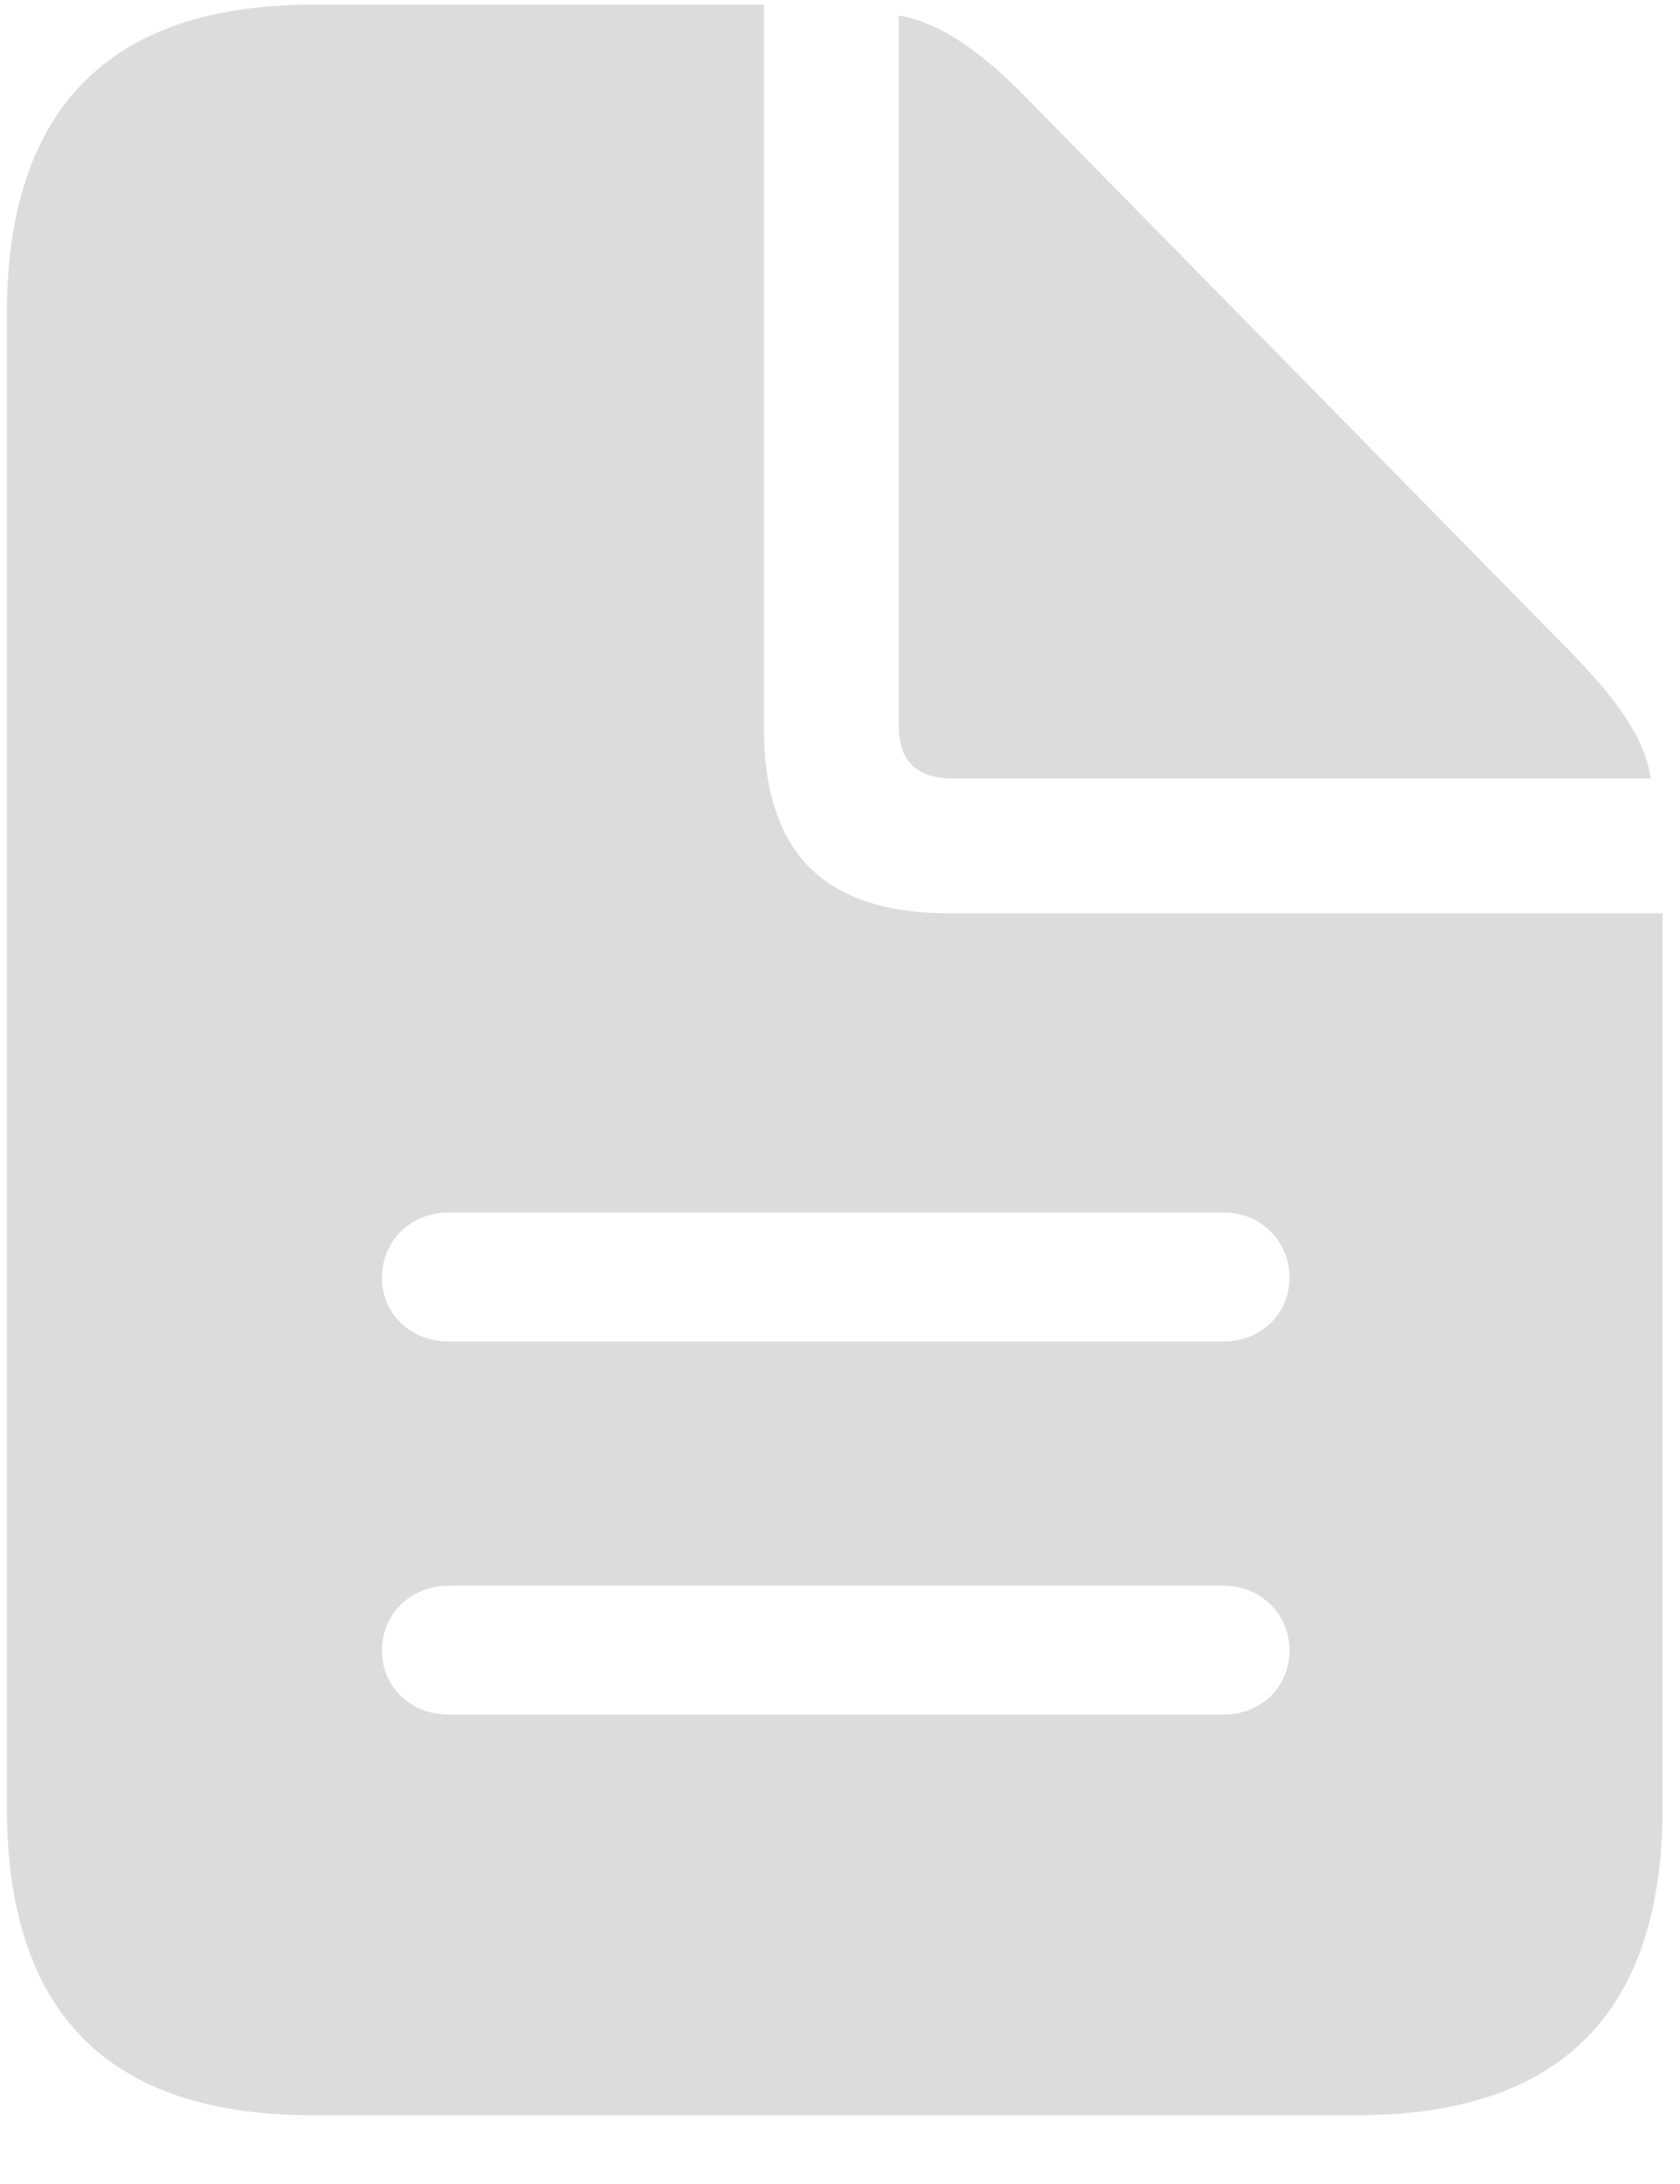 <svg viewBox="0 0 20 26" fill="#dcdcdc" xmlns="http://www.w3.org/2000/svg">
<g clip-path="url(#clip0_2207_33041)">
<path d="M5.344 15.97C4.887 15.97 4.547 15.642 4.547 15.209C4.547 14.775 4.887 14.435 5.344 14.435H14.566C15.012 14.435 15.351 14.775 15.351 15.209C15.351 15.642 15.012 15.97 14.566 15.97H5.344ZM5.344 20.412C4.887 20.412 4.547 20.084 4.547 19.65C4.547 19.216 4.887 18.877 5.344 18.877H14.566C15.012 18.877 15.351 19.216 15.351 19.65C15.351 20.084 15.012 20.412 14.566 20.412H5.344ZM3.715 25.181H16.16C18.586 25.181 19.793 23.951 19.793 21.513V10.873H11.309C9.809 10.873 9.094 10.158 9.094 8.658V0.056H3.715C1.301 0.056 0.082 1.298 0.082 3.736V21.513C0.082 23.962 1.289 25.181 3.715 25.181ZM11.344 9.267H19.652C19.582 8.787 19.242 8.318 18.68 7.744L12.223 1.169C11.672 0.607 11.191 0.267 10.699 0.185V8.634C10.699 9.056 10.91 9.267 11.344 9.267Z" fill="#dcdcdc"/>
</g>
</svg>

